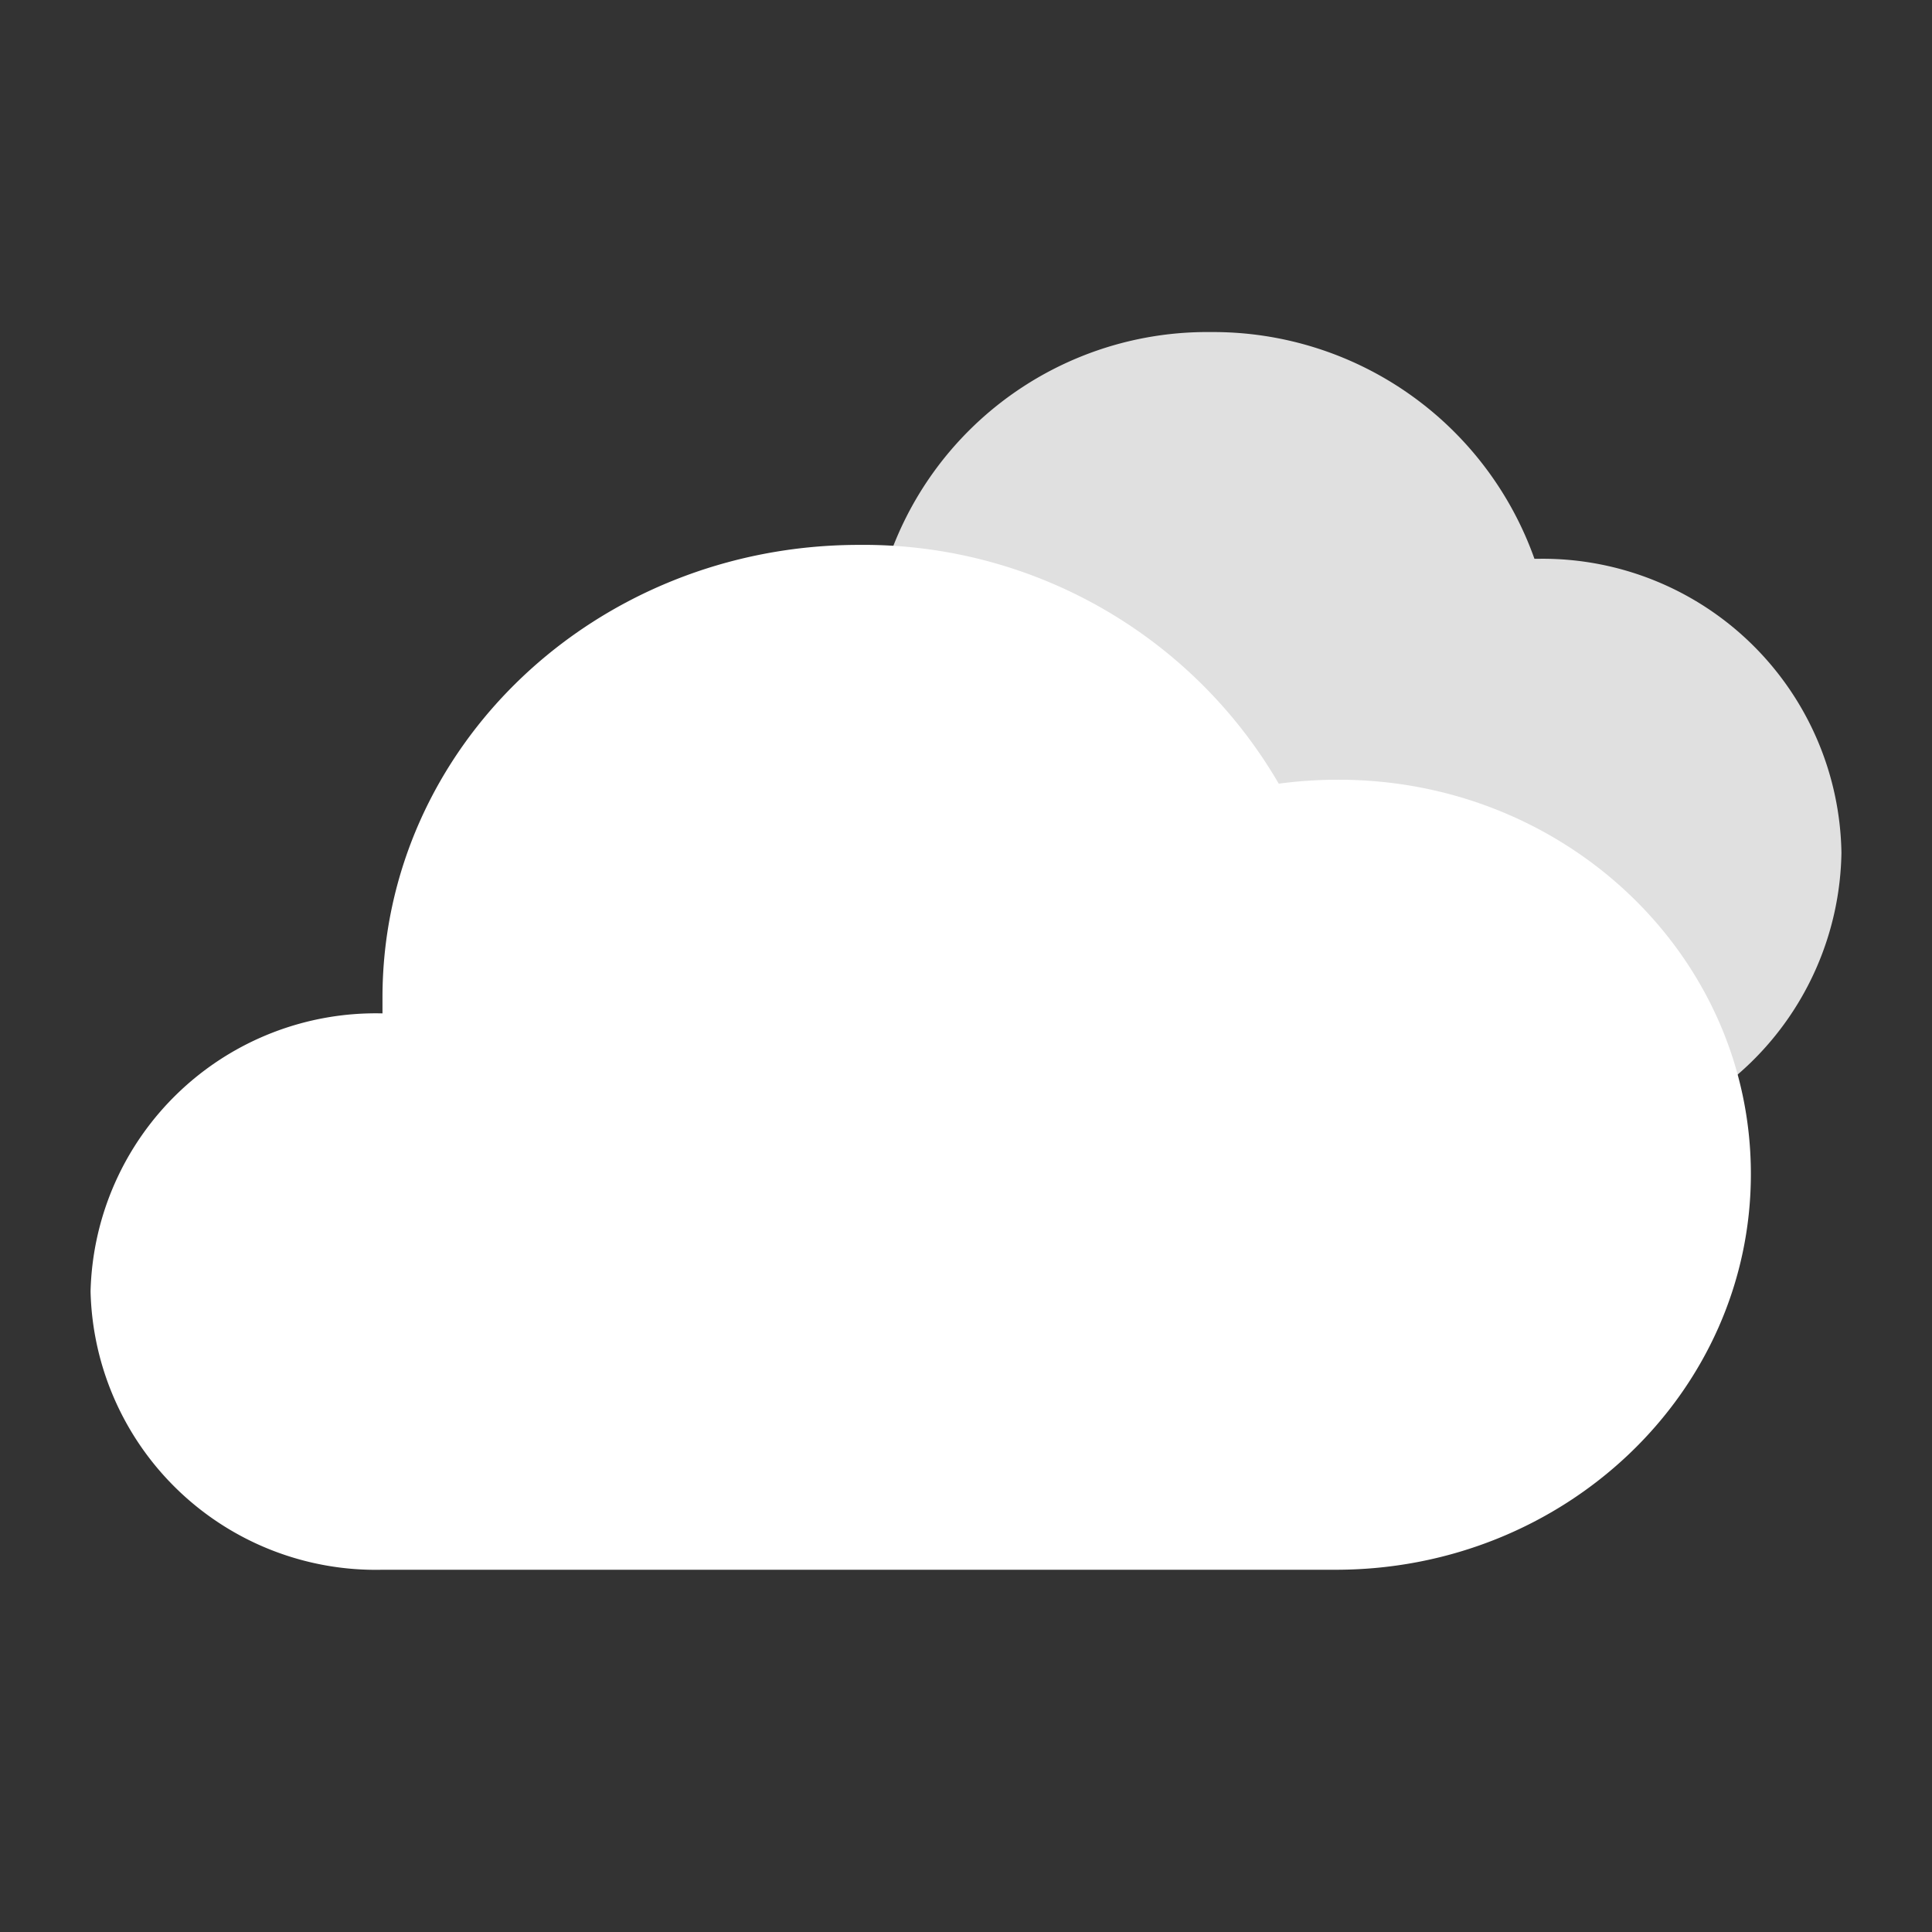 <svg id="图层_1" data-name="图层 1" xmlns="http://www.w3.org/2000/svg" viewBox="0 0 64 64"><rect x="0" y="0" width="64" height="64" fill="#333333" stroke="none"/><defs><style>.cls-1{fill:#e0e0e0;}.cls-2{fill:#fff;}</style></defs><title>101-多云-Cloudy</title><path class="cls-1" d="M51,18.51h-.17A11.29,11.29,0,0,0,40.12,11a11.17,11.17,0,0,0-11.3,11c0,.23,0,.47,0,.7A7.83,7.83,0,0,0,23,30.22h0A7.9,7.9,0,0,0,31,38H51a9.91,9.91,0,0,0,10-9.75h0A9.9,9.9,0,0,0,51,18.51Z"/><g id="锁屏title_深" data-name="锁屏title/深"><g id="锁屏title"><g id="编组-2"><g id="天气图标"><g id="天气_样式1" data-name="天气/样式1"><g id="天气"><path id="路径" class="cls-2" d="M12.67,52A9.45,9.45,0,0,1,3,42.78a9.45,9.45,0,0,1,9.67-9.21h0c0-.17,0-.34,0-.52,0-8.31,7.07-15,15.79-15a15.91,15.91,0,0,1,13.9,7.91,14.75,14.75,0,0,1,1.89-.13C51.84,25.78,58,31.65,58,38.89S51.84,52,44.25,52Z"/></g></g></g></g></g></g></svg>